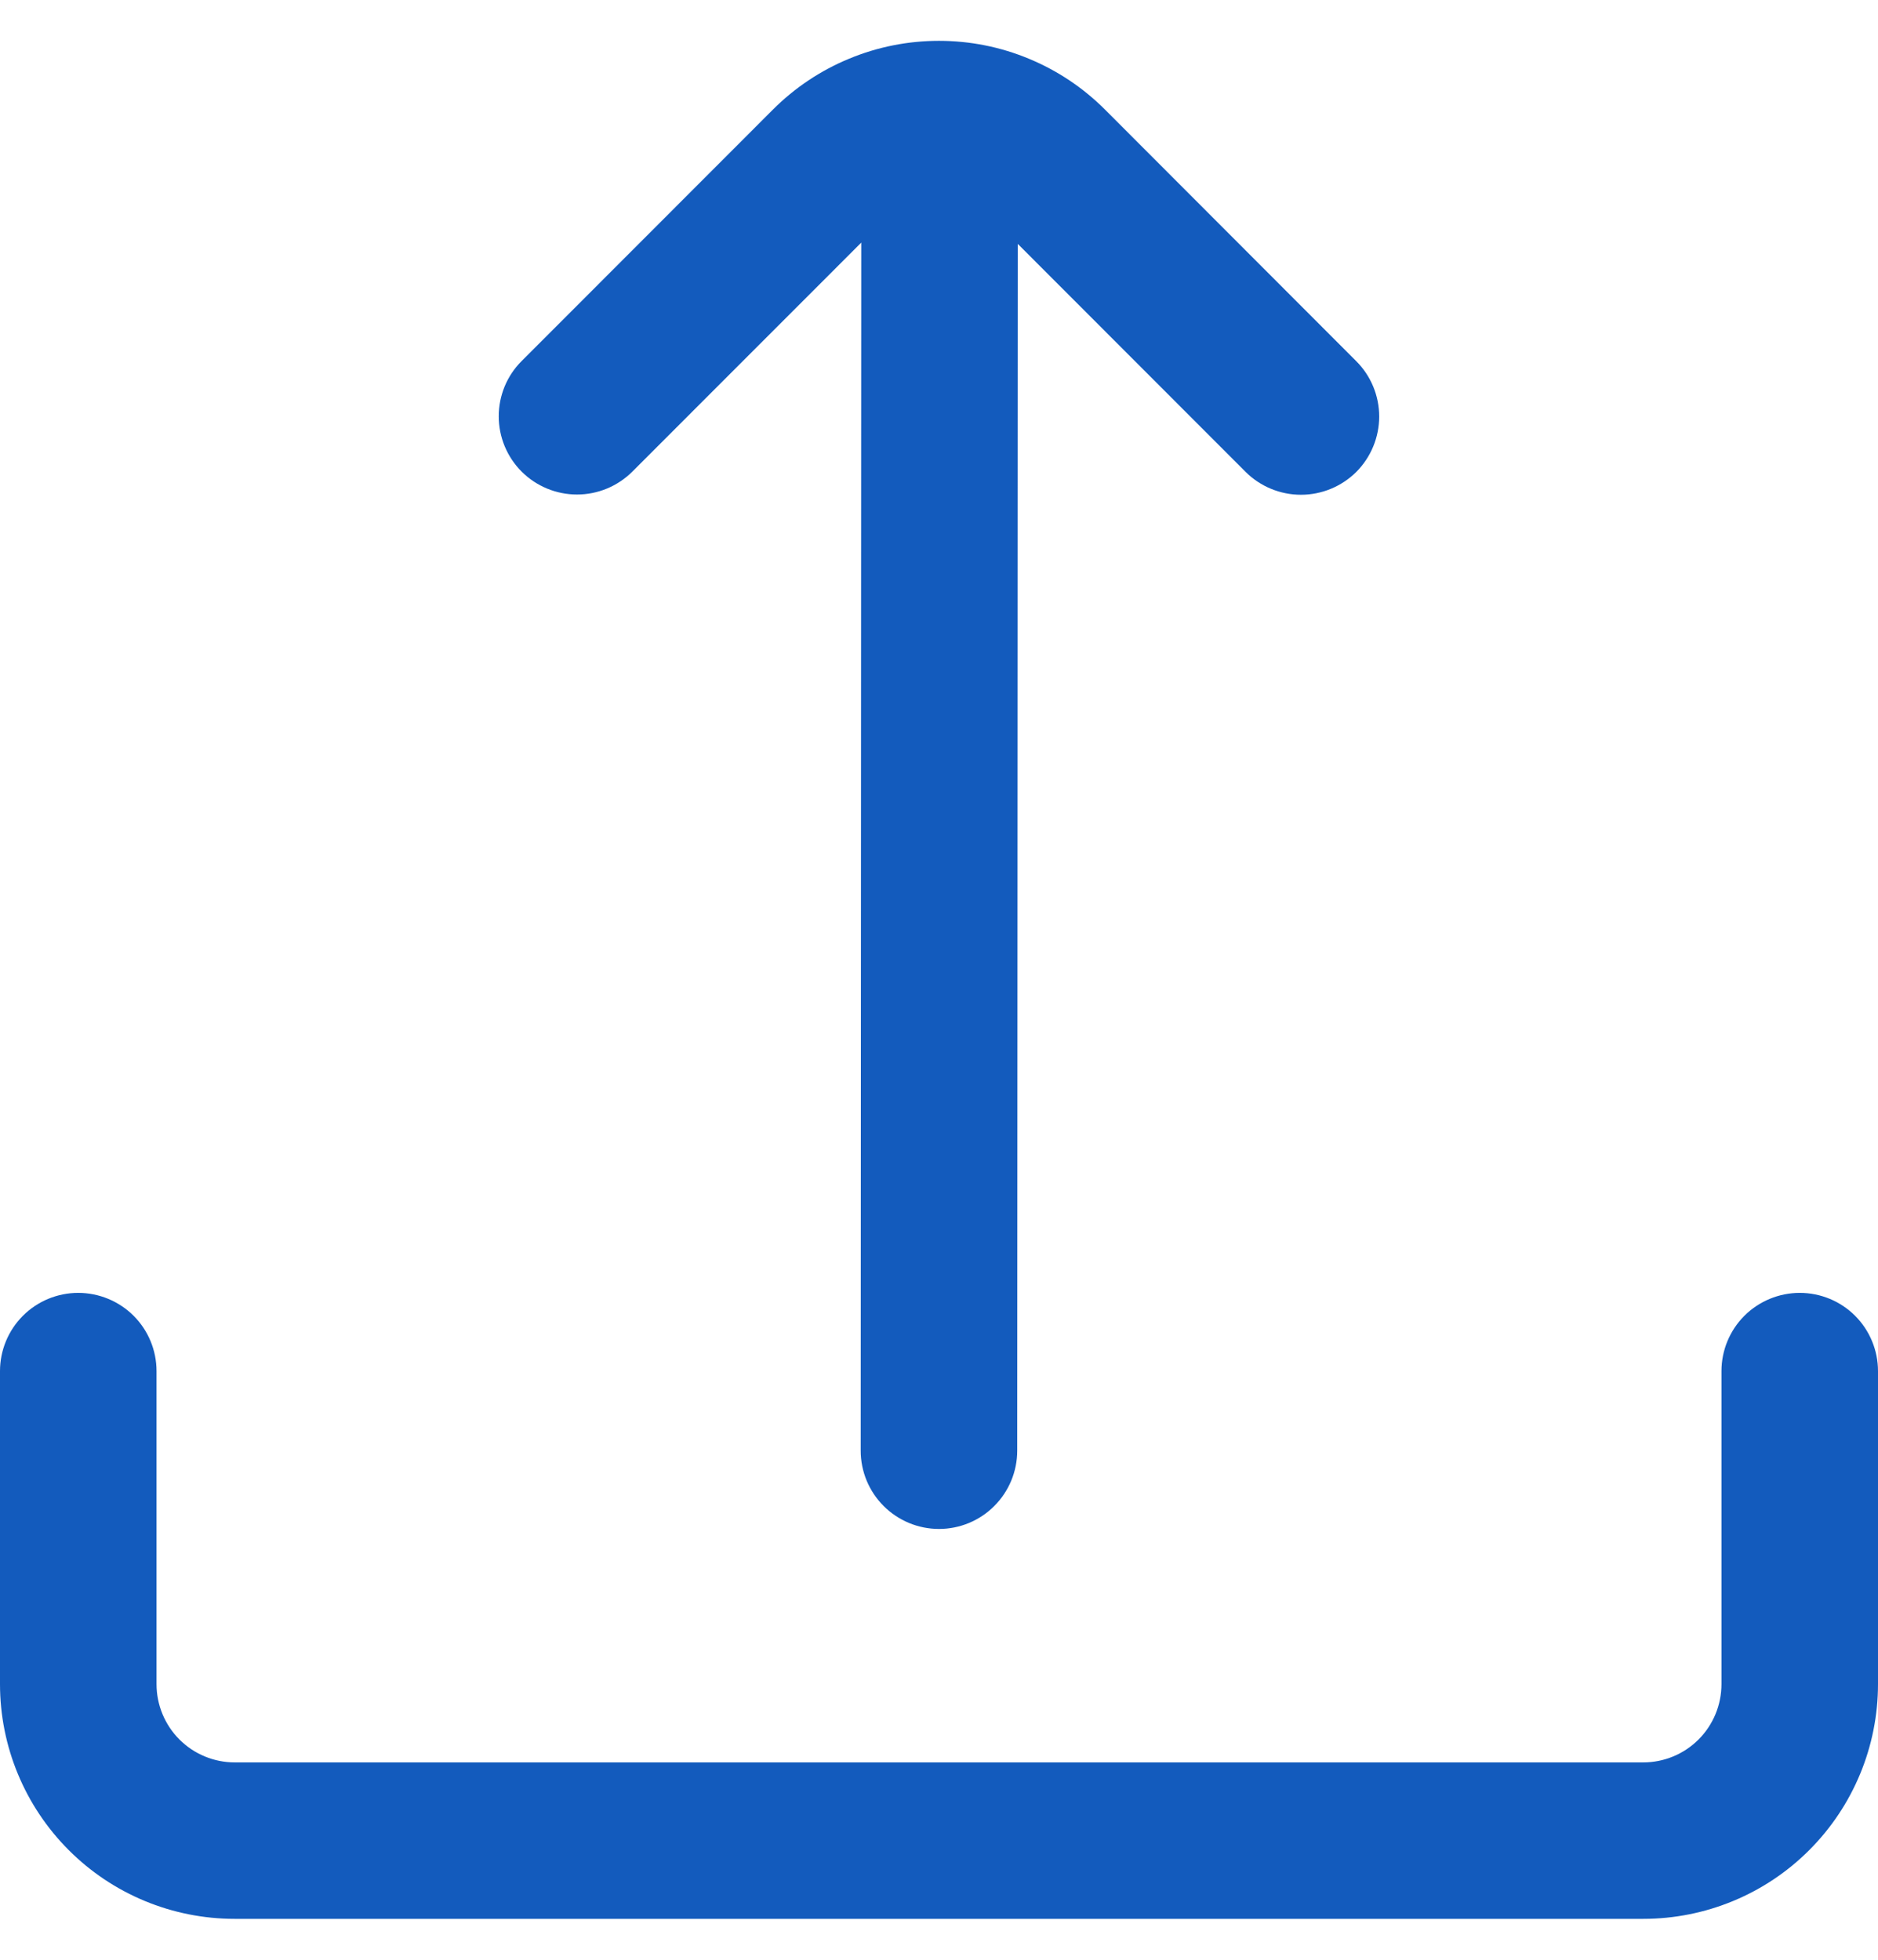 <svg width="23" height="24" viewBox="0 0 23 24" fill="none" xmlns="http://www.w3.org/2000/svg">
<g clip-path="url(#clip0_427:9241)">
<path d="M10.548 2.971L10.541 17.765C10.541 18.02 10.642 18.263 10.822 18.443C11.002 18.623 11.246 18.724 11.5 18.724C11.754 18.724 11.998 18.623 12.177 18.443C12.357 18.263 12.458 18.02 12.458 17.765L12.465 2.987L15.255 5.779C15.435 5.958 15.679 6.059 15.933 6.059C16.187 6.059 16.431 5.958 16.611 5.779C16.79 5.599 16.891 5.355 16.891 5.101C16.891 4.847 16.79 4.603 16.611 4.424L13.533 1.342C13.266 1.075 12.949 0.863 12.6 0.719C12.252 0.574 11.877 0.5 11.5 0.5C11.122 0.5 10.748 0.574 10.399 0.719C10.05 0.863 9.733 1.075 9.466 1.342L6.389 4.421C6.209 4.6 6.108 4.844 6.108 5.098C6.108 5.352 6.209 5.596 6.389 5.776C6.569 5.955 6.812 6.056 7.067 6.056C7.321 6.056 7.564 5.955 7.744 5.776L10.548 2.971Z" fill="#135BBD"/>
<path d="M21.083 16.791V20.624C21.083 20.879 20.982 21.122 20.803 21.302C20.623 21.482 20.379 21.583 20.125 21.583H2.875C2.621 21.583 2.377 21.482 2.197 21.302C2.018 21.122 1.917 20.879 1.917 20.624V16.791C1.917 16.537 1.816 16.293 1.636 16.113C1.456 15.934 1.212 15.833 0.958 15.833C0.704 15.833 0.46 15.934 0.281 16.113C0.101 16.293 0 16.537 0 16.791L0 20.624C0 21.387 0.303 22.118 0.842 22.657C1.381 23.197 2.112 23.499 2.875 23.499H20.125C20.887 23.499 21.619 23.197 22.158 22.657C22.697 22.118 23 21.387 23 20.624V16.791C23 16.537 22.899 16.293 22.719 16.113C22.54 15.934 22.296 15.833 22.042 15.833C21.788 15.833 21.544 15.934 21.364 16.113C21.184 16.293 21.083 16.537 21.083 16.791Z" fill="#135BBD"/>
</g>
<defs>
<clipPath id="clip0_427:9241">
<rect width="23" height="23" fill="white" transform="translate(0 0.5)"/>
</clipPath>
</defs>
</svg>
